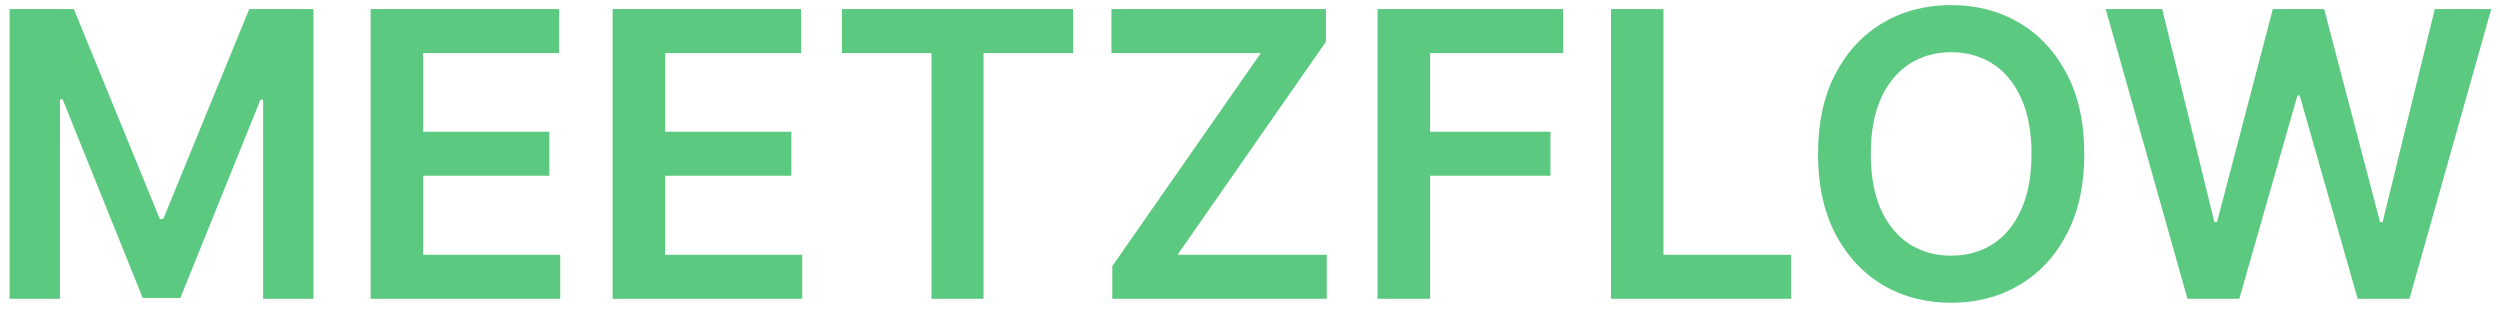 <svg width="251" height="31" viewBox="0 0 251 31" fill="none" xmlns="http://www.w3.org/2000/svg">
<path d="M0.963 0.909H7.412L16.048 21.989H16.389L25.026 0.909H31.474V30H26.418V10.014H26.148L18.108 29.915H14.329L6.29 9.972H6.02V30H0.963V0.909ZM37.213 30V0.909H56.133V5.327H42.483V13.224H55.153V17.642H42.483V25.582H56.247V30H37.213ZM61.51 30V0.909H80.43V5.327H66.78V13.224H79.45V17.642H66.78V25.582H80.544V30H61.51ZM84.528 5.327V0.909H107.739V5.327H98.747V30H93.52V5.327H84.528ZM111.673 30V26.719L126.588 5.327H111.588V0.909H133.122V4.19L118.222 25.582H133.207V30H111.673ZM138.307 30V0.909H156.943V5.327H143.577V13.224H155.665V17.642H143.577V30H138.307ZM161.744 30V0.909H167.014V25.582H179.827V30H161.744ZM209.262 15.454C209.262 18.589 208.675 21.274 207.501 23.509C206.336 25.734 204.745 27.438 202.728 28.622C200.72 29.806 198.443 30.398 195.896 30.398C193.348 30.398 191.066 29.806 189.049 28.622C187.041 27.429 185.451 25.72 184.276 23.494C183.112 21.259 182.529 18.579 182.529 15.454C182.529 12.32 183.112 9.64 184.276 7.415C185.451 5.18 187.041 3.471 189.049 2.287C191.066 1.103 193.348 0.511 195.896 0.511C198.443 0.511 200.72 1.103 202.728 2.287C204.745 3.471 206.336 5.18 207.501 7.415C208.675 9.64 209.262 12.32 209.262 15.454ZM203.964 15.454C203.964 13.248 203.618 11.387 202.927 9.872C202.245 8.348 201.298 7.197 200.086 6.42C198.874 5.634 197.477 5.241 195.896 5.241C194.314 5.241 192.917 5.634 191.705 6.42C190.493 7.197 189.541 8.348 188.85 9.872C188.168 11.387 187.827 13.248 187.827 15.454C187.827 17.661 188.168 19.526 188.85 21.051C189.541 22.566 190.493 23.717 191.705 24.503C192.917 25.279 194.314 25.668 195.896 25.668C197.477 25.668 198.874 25.279 200.086 24.503C201.298 23.717 202.245 22.566 202.927 21.051C203.618 19.526 203.964 17.661 203.964 15.454ZM219.624 30L211.414 0.909H217.082L222.323 22.287H222.593L228.19 0.909H233.346L238.957 22.301H239.212L244.454 0.909H250.121L241.911 30H236.712L230.888 9.588H230.661L224.823 30H219.624Z" fill="#5CC981"/>
</svg>

